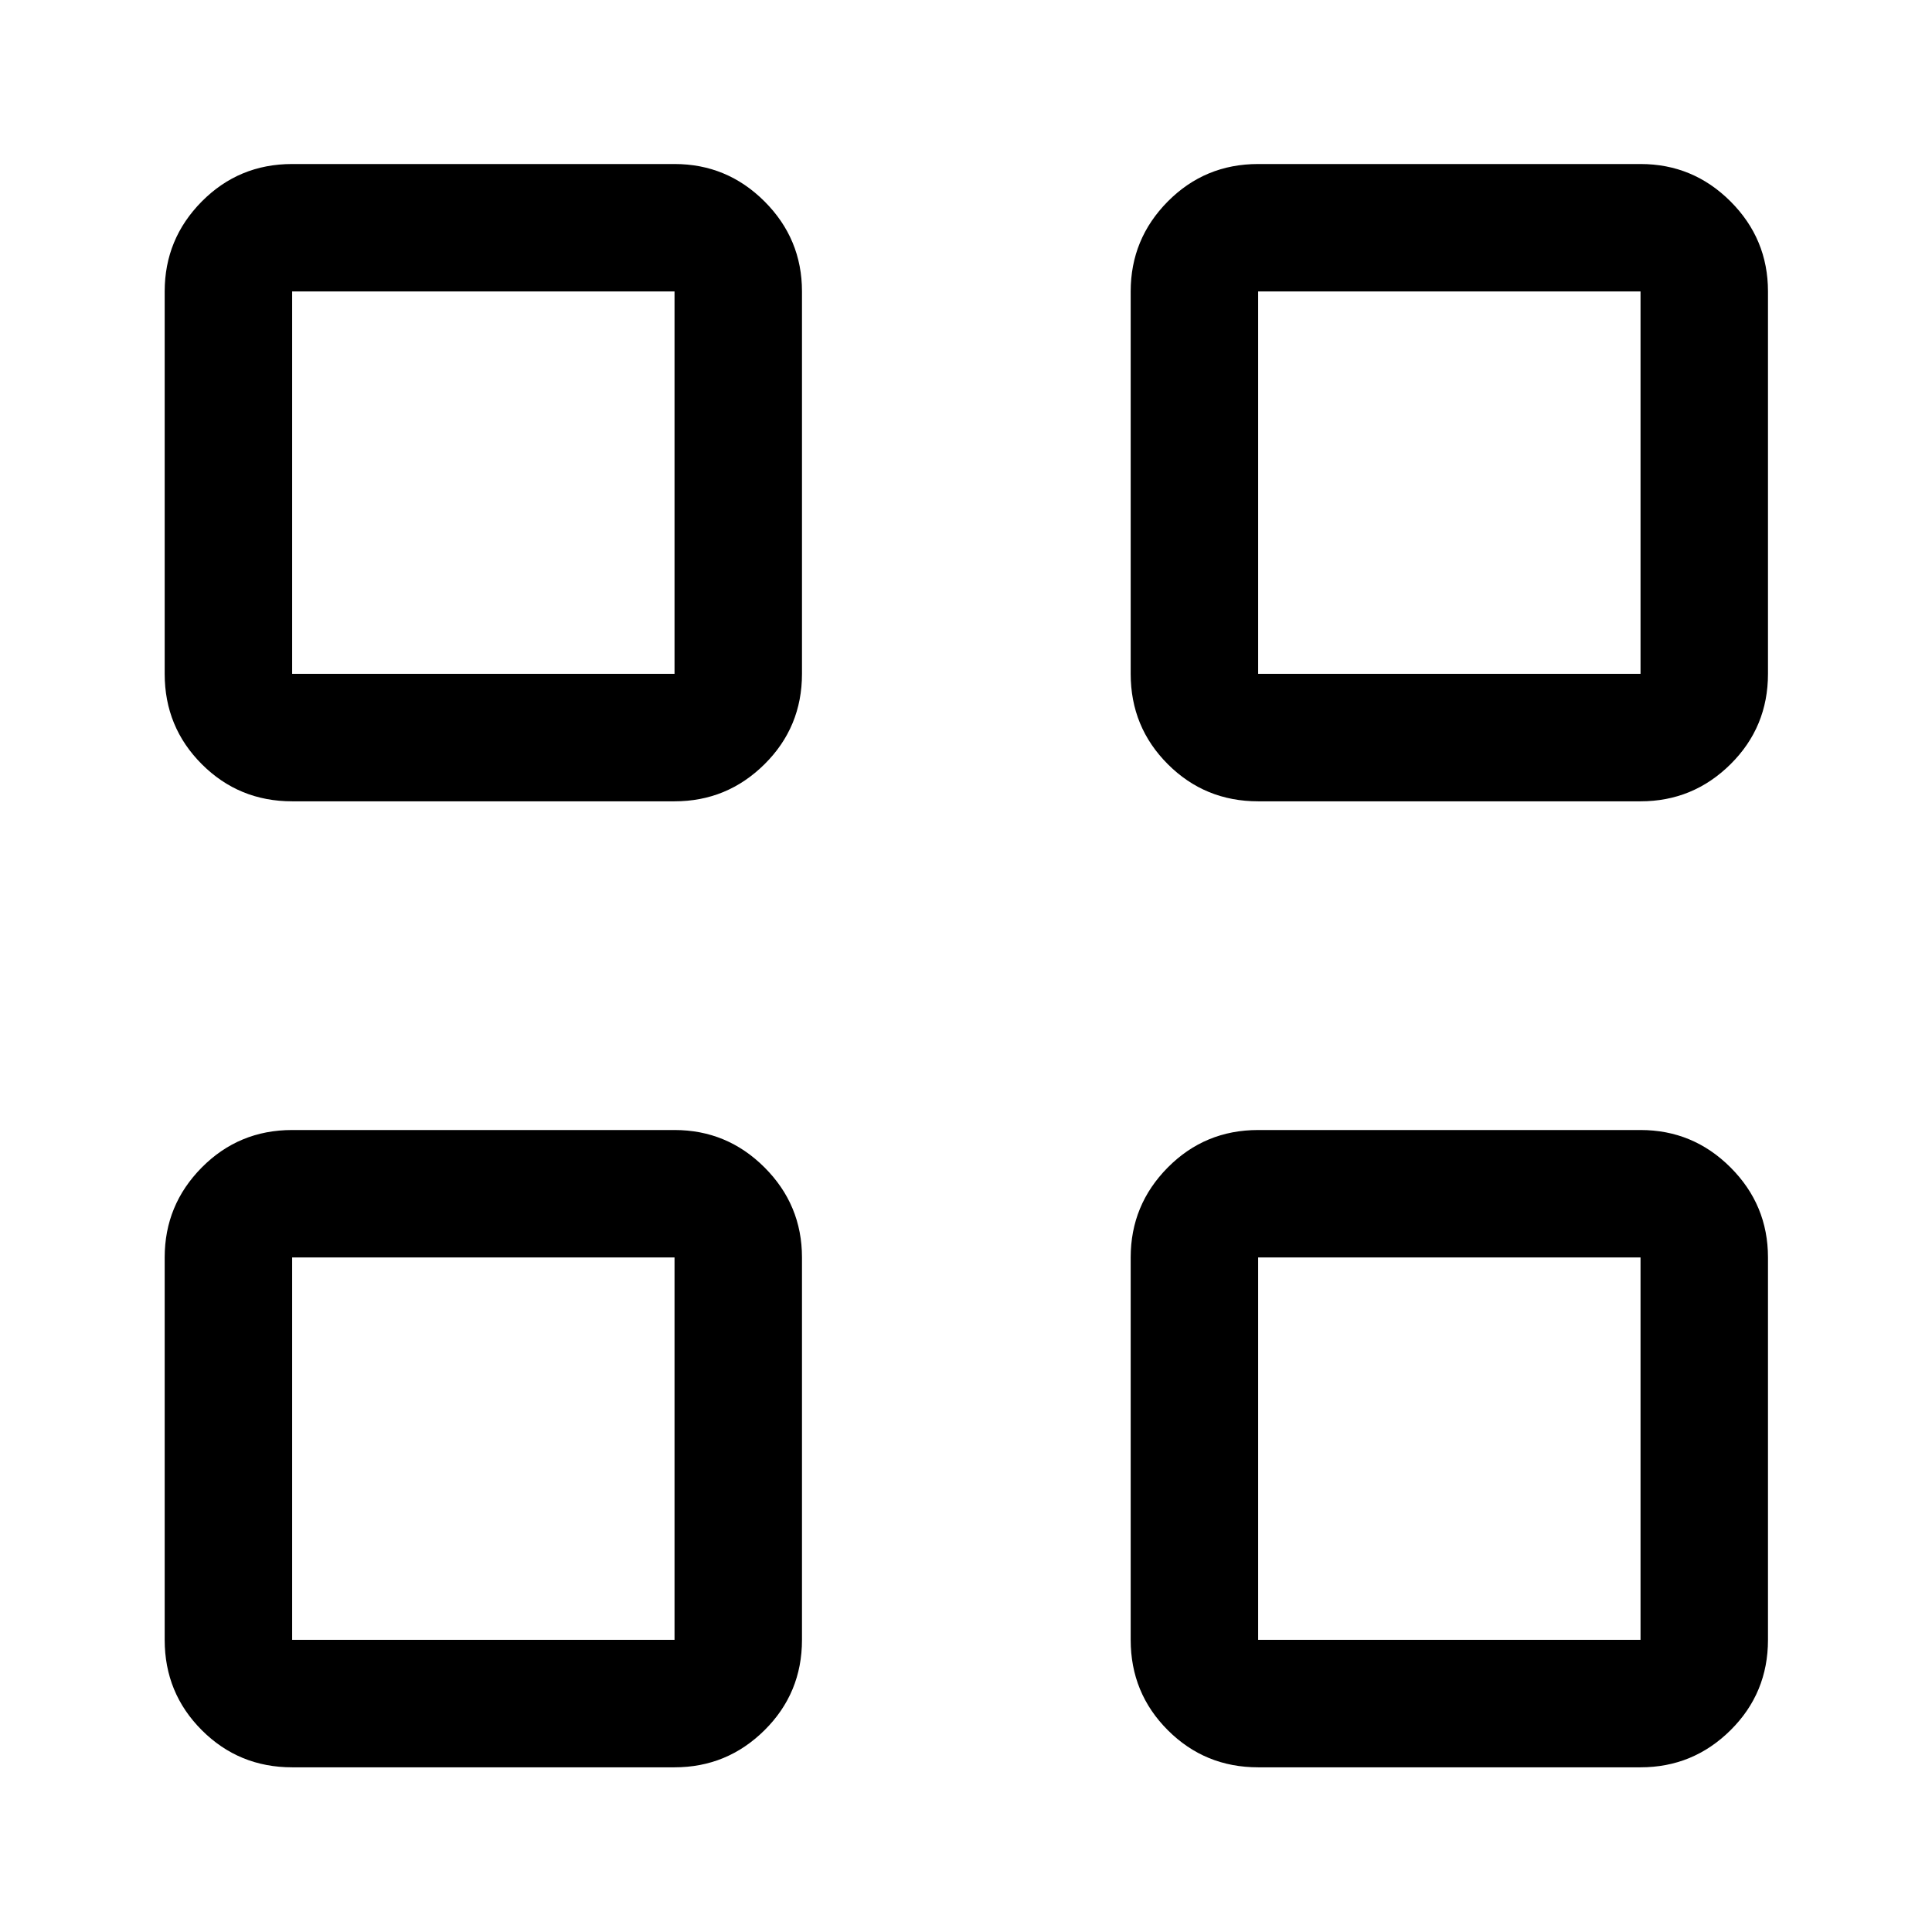 <svg xmlns="http://www.w3.org/2000/svg" height="40" viewBox="0 -960 960 960" width="40"><path d="M335.17-561.83h-190q-26.44 0-44.89-18.45t-18.45-44.89v-190q0-26.12 18.45-44.73 18.45-18.6 44.89-18.6h190q26.12 0 44.73 18.6 18.6 18.61 18.6 44.73v190q0 26.44-18.6 44.89-18.61 18.45-44.73 18.45Zm-190-63.34h190v-190h-190v190Zm190 543.34h-190q-26.44 0-44.89-18.45t-18.45-44.89v-190q0-26.12 18.45-44.73 18.45-18.6 44.89-18.6h190q26.12 0 44.73 18.6 18.6 18.61 18.6 44.73v190q0 26.44-18.6 44.89-18.61 18.45-44.73 18.45Zm-190-63.34h190v-190h-190v190Zm670-416.66h-190q-26.44 0-44.89-18.45t-18.45-44.89v-190q0-26.12 18.45-44.73 18.45-18.6 44.89-18.6h190q26.12 0 44.73 18.6 18.6 18.61 18.6 44.73v190q0 26.44-18.6 44.89-18.61 18.45-44.73 18.45Zm-190-63.34h190v-190h-190v190Zm190 543.34h-190q-26.44 0-44.89-18.45t-18.45-44.89v-190q0-26.12 18.45-44.73 18.45-18.6 44.89-18.6h190q26.12 0 44.73 18.6 18.6 18.61 18.6 44.73v190q0 26.44-18.6 44.89-18.61 18.45-44.73 18.45Zm-190-63.34h190v-190h-190v190Zm-290-480Zm0 290Zm290-290Zm0 290Z"/></svg>